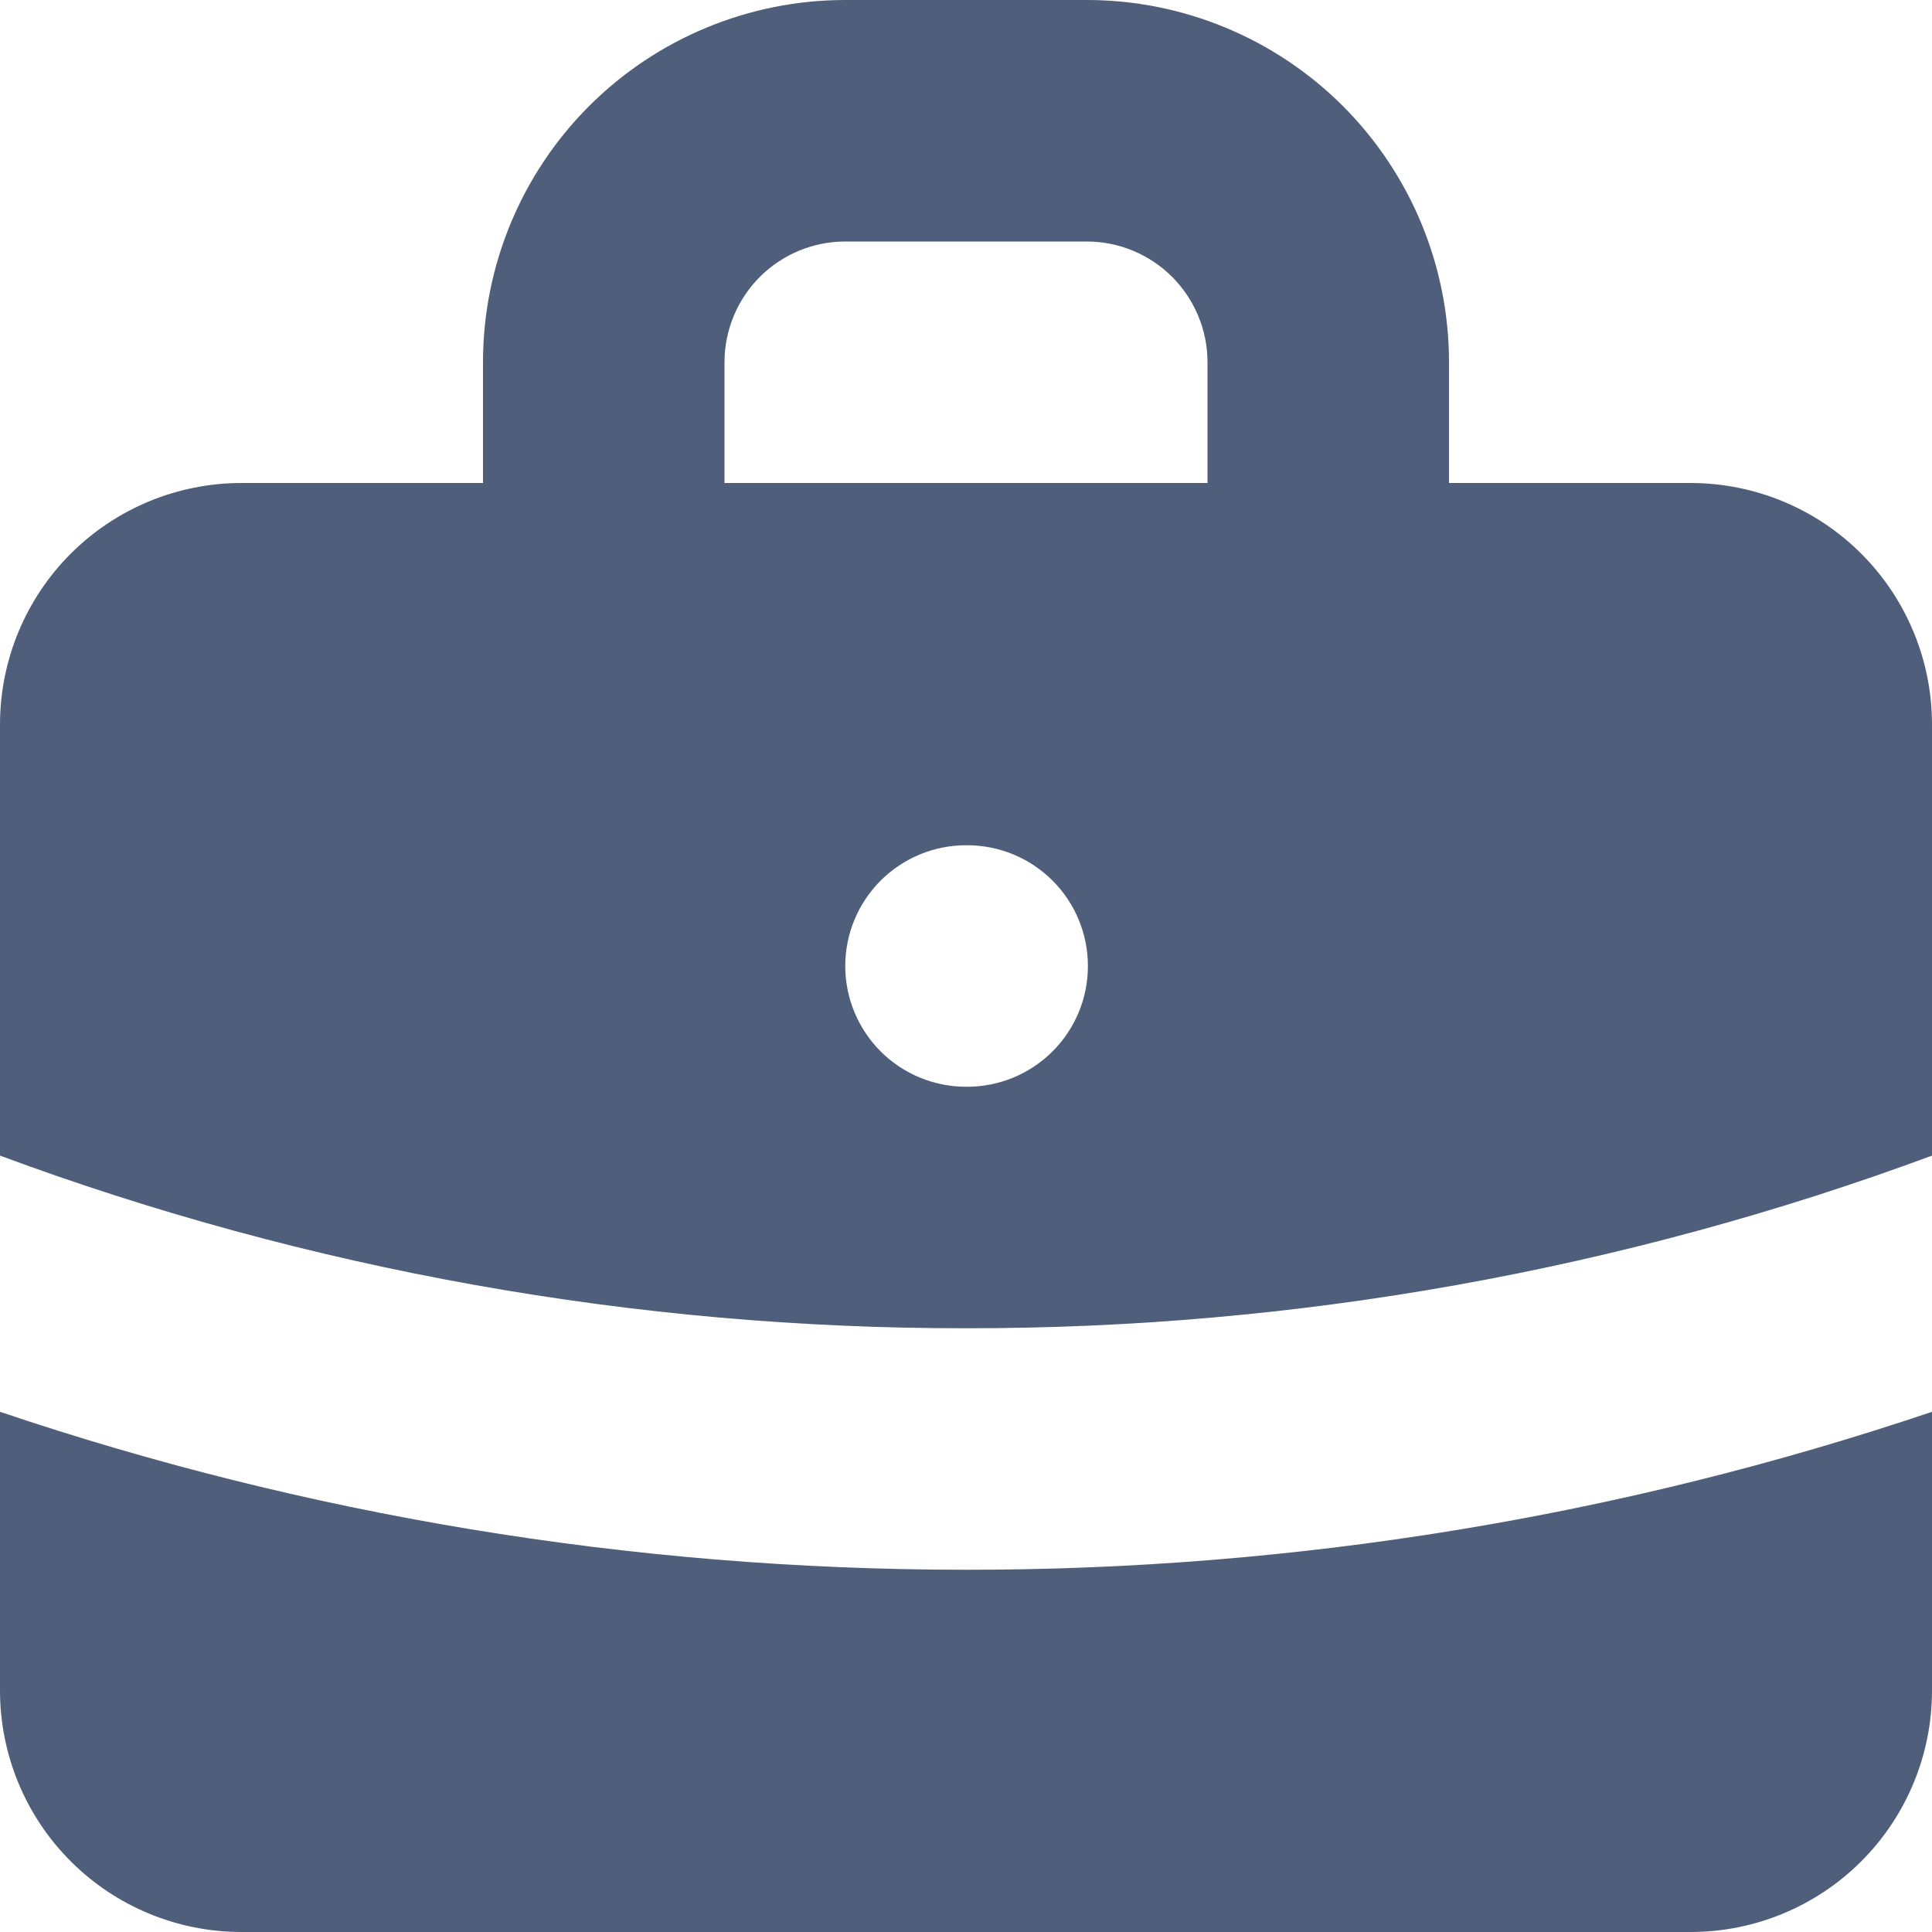 <svg width="20" height="20" viewBox="0 0 20 20" fill="none" xmlns="http://www.w3.org/2000/svg">
<path fill-rule="evenodd" clip-rule="evenodd" d="M5 5V3.75C5 2.755 5.395 1.802 6.098 1.098C6.802 0.395 7.755 0 8.75 0H11.25C12.245 0 13.198 0.395 13.902 1.098C14.605 1.802 15 2.755 15 3.75V5H17.5C18.163 5 18.799 5.263 19.268 5.732C19.737 6.201 20 6.837 20 7.5V11.963C16.799 13.148 13.413 13.754 10 13.75C6.587 13.754 3.2 13.149 0 11.963V7.5C0 6.837 0.263 6.201 0.732 5.732C1.201 5.263 1.837 5 2.5 5H5ZM7.5 3.75C7.5 3.418 7.632 3.101 7.866 2.866C8.101 2.632 8.418 2.5 8.75 2.5H11.25C11.582 2.5 11.899 2.632 12.134 2.866C12.368 3.101 12.5 3.418 12.5 3.75V5H7.5V3.75ZM8.75 10C8.75 9.668 8.882 9.351 9.116 9.116C9.351 8.882 9.668 8.75 10 8.75H10.012C10.344 8.75 10.662 8.882 10.896 9.116C11.131 9.351 11.262 9.668 11.262 10C11.262 10.332 11.131 10.649 10.896 10.884C10.662 11.118 10.344 11.25 10.012 11.25H10C9.668 11.25 9.351 11.118 9.116 10.884C8.882 10.649 8.75 10.332 8.75 10Z" fill="#4F5E7B"/>
<path d="M0 14.615V17.5C0 18.163 0.263 18.799 0.732 19.268C1.201 19.737 1.837 20 2.5 20H17.5C18.163 20 18.799 19.737 19.268 19.268C19.737 18.799 20 18.163 20 17.5V14.615C16.778 15.701 13.4 16.253 10 16.25C6.505 16.25 3.141 15.675 0 14.615Z" fill="#4F5E7B"/>
</svg>
